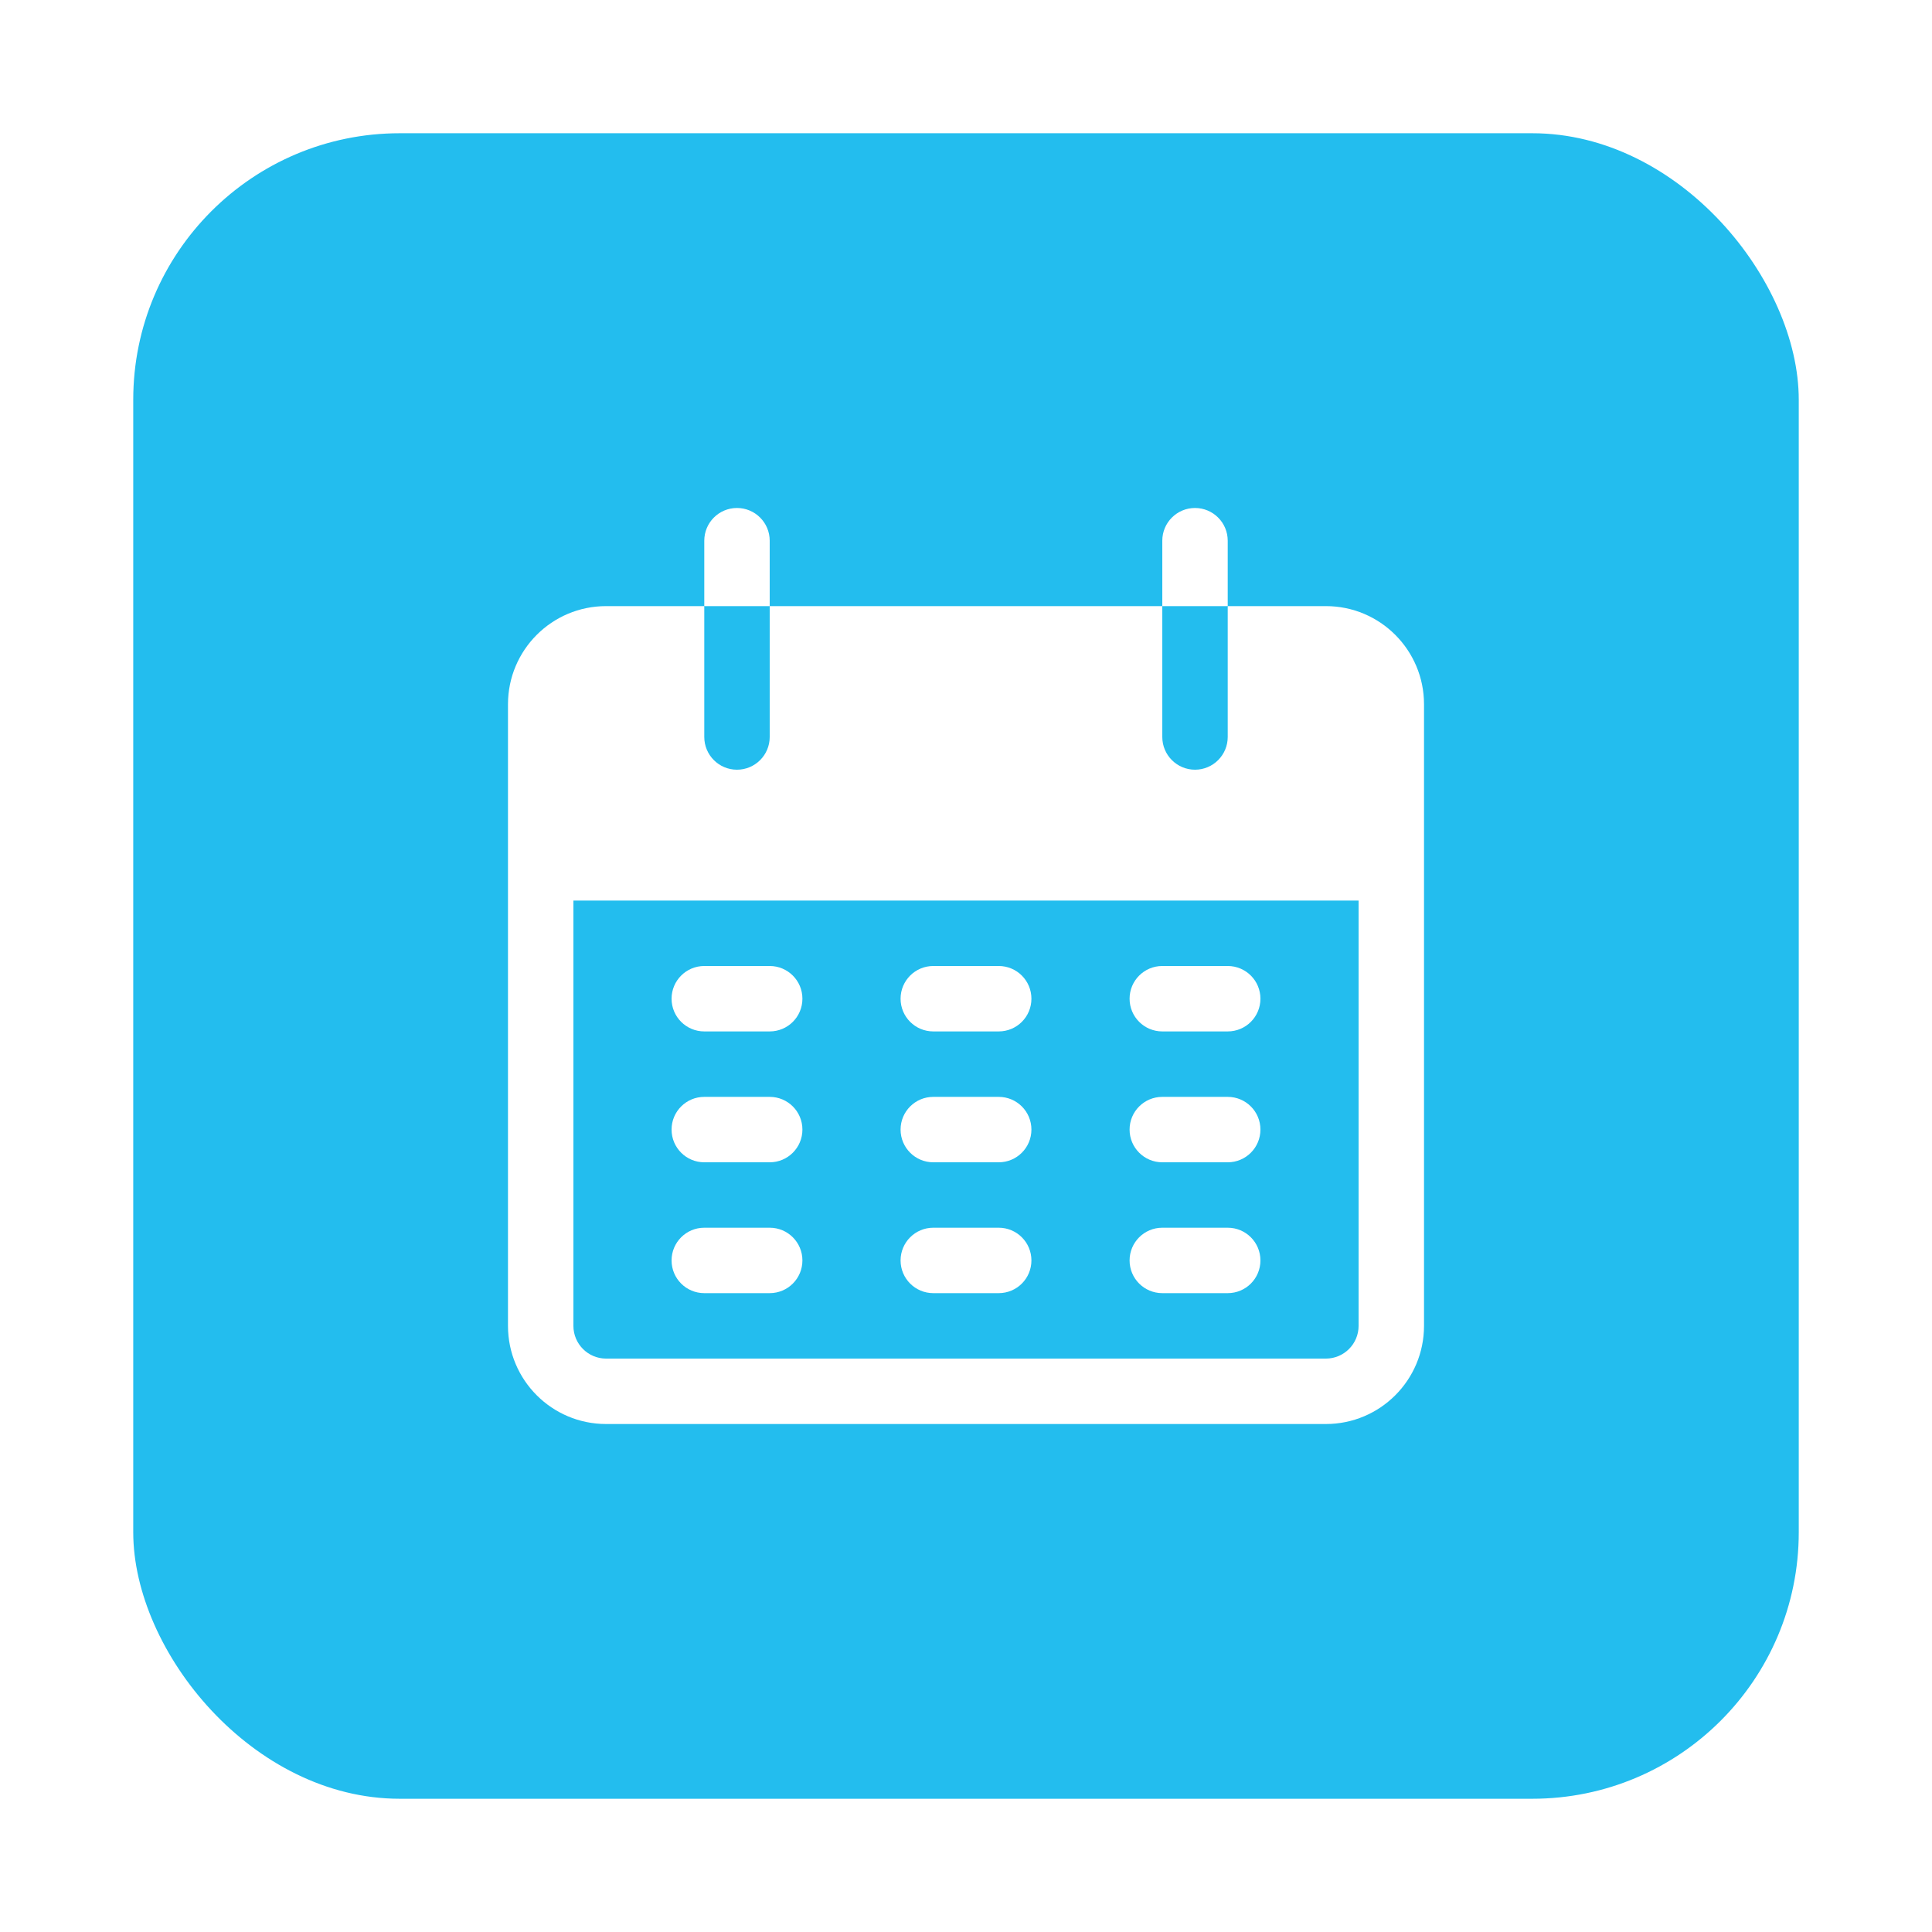 <svg width="58" height="58" viewBox="0 0 58 58" fill="none" xmlns="http://www.w3.org/2000/svg">
<g filter="url(#filter0_d_0_671)">
<rect x="4" width="50" height="50" rx="8" fill="#23BDEE"/>
<g clip-path="url(#clip0_0_671)">
<path d="M22.125 11.25C21.583 11.25 21.143 11.69 21.143 12.232V14.196H23.107V12.232C23.107 11.69 22.667 11.25 22.125 11.25Z" fill="white"/>
<path d="M35.875 11.25C35.333 11.25 34.893 11.69 34.893 12.232V14.196H36.857V12.232C36.857 11.69 36.417 11.25 35.875 11.25Z" fill="white"/>
<path d="M39.804 14.196H36.857V18.125C36.857 18.667 36.417 19.107 35.875 19.107C35.333 19.107 34.893 18.667 34.893 18.125V14.196H23.107V18.125C23.107 18.667 22.667 19.107 22.125 19.107C21.582 19.107 21.143 18.667 21.143 18.125V14.196H18.196C16.569 14.196 15.25 15.515 15.25 17.143V35.803C15.25 37.431 16.569 38.75 18.196 38.75H39.804C41.431 38.75 42.75 37.431 42.75 35.803V17.143C42.75 15.515 41.431 14.196 39.804 14.196ZM40.786 35.803C40.786 36.346 40.346 36.786 39.803 36.786H18.196C17.654 36.786 17.214 36.346 17.214 35.803V23.036H40.786V35.803Z" fill="white"/>
<path d="M23.107 25H21.143C20.6 25 20.161 25.44 20.161 25.982C20.161 26.525 20.6 26.964 21.143 26.964H23.107C23.65 26.964 24.089 26.525 24.089 25.982C24.089 25.44 23.65 25 23.107 25Z" fill="white"/>
<path d="M29.982 25H28.018C27.475 25 27.036 25.44 27.036 25.982C27.036 26.525 27.475 26.964 28.018 26.964H29.982C30.525 26.964 30.964 26.525 30.964 25.982C30.964 25.44 30.525 25 29.982 25Z" fill="white"/>
<path d="M36.857 25H34.893C34.35 25 33.911 25.44 33.911 25.982C33.911 26.525 34.35 26.964 34.893 26.964H36.857C37.4 26.964 37.839 26.525 37.839 25.982C37.839 25.44 37.4 25 36.857 25Z" fill="white"/>
<path d="M23.107 28.929H21.143C20.6 28.929 20.161 29.368 20.161 29.911C20.161 30.453 20.6 30.893 21.143 30.893H23.107C23.65 30.893 24.089 30.453 24.089 29.911C24.089 29.368 23.65 28.929 23.107 28.929Z" fill="white"/>
<path d="M29.982 28.929H28.018C27.475 28.929 27.036 29.368 27.036 29.911C27.036 30.453 27.475 30.893 28.018 30.893H29.982C30.525 30.893 30.964 30.453 30.964 29.911C30.964 29.368 30.525 28.929 29.982 28.929Z" fill="white"/>
<path d="M36.857 28.929H34.893C34.35 28.929 33.911 29.368 33.911 29.911C33.911 30.453 34.35 30.893 34.893 30.893H36.857C37.4 30.893 37.839 30.453 37.839 29.911C37.839 29.368 37.4 28.929 36.857 28.929Z" fill="white"/>
<path d="M23.107 32.857H21.143C20.6 32.857 20.161 33.297 20.161 33.839C20.161 34.382 20.6 34.821 21.143 34.821H23.107C23.65 34.821 24.089 34.382 24.089 33.839C24.089 33.297 23.65 32.857 23.107 32.857Z" fill="white"/>
<path d="M29.982 32.857H28.018C27.475 32.857 27.036 33.297 27.036 33.839C27.036 34.382 27.475 34.821 28.018 34.821H29.982C30.525 34.821 30.964 34.382 30.964 33.839C30.964 33.297 30.525 32.857 29.982 32.857Z" fill="white"/>
<path d="M36.857 32.857H34.893C34.35 32.857 33.911 33.297 33.911 33.839C33.911 34.382 34.35 34.821 34.893 34.821H36.857C37.4 34.821 37.839 34.382 37.839 33.839C37.839 33.297 37.4 32.857 36.857 32.857Z" fill="white"/>
</g>
</g>
<defs>
<filter id="filter0_d_0_671" x="0" y="0" width="58" height="58" filterUnits="userSpaceOnUse" color-interpolation-filters="sRGB">
<feFlood flood-opacity="0" result="BackgroundImageFix"/>
<feColorMatrix in="SourceAlpha" type="matrix" values="0 0 0 0 0 0 0 0 0 0 0 0 0 0 0 0 0 0 127 0" result="hardAlpha"/>
<feOffset dy="4"/>
<feGaussianBlur stdDeviation="2"/>
<feComposite in2="hardAlpha" operator="out"/>
<feColorMatrix type="matrix" values="0 0 0 0 0 0 0 0 0 0 0 0 0 0 0 0 0 0 0.25 0"/>
<feBlend mode="normal" in2="BackgroundImageFix" result="effect1_dropShadow_0_671"/>
<feBlend mode="normal" in="SourceGraphic" in2="effect1_dropShadow_0_671" result="shape"/>
</filter>
<clipPath id="clip0_0_671">
<rect width="27.5" height="27.5" fill="white" transform="translate(15.25 11.25)"/>
</clipPath>
</defs>
</svg>
